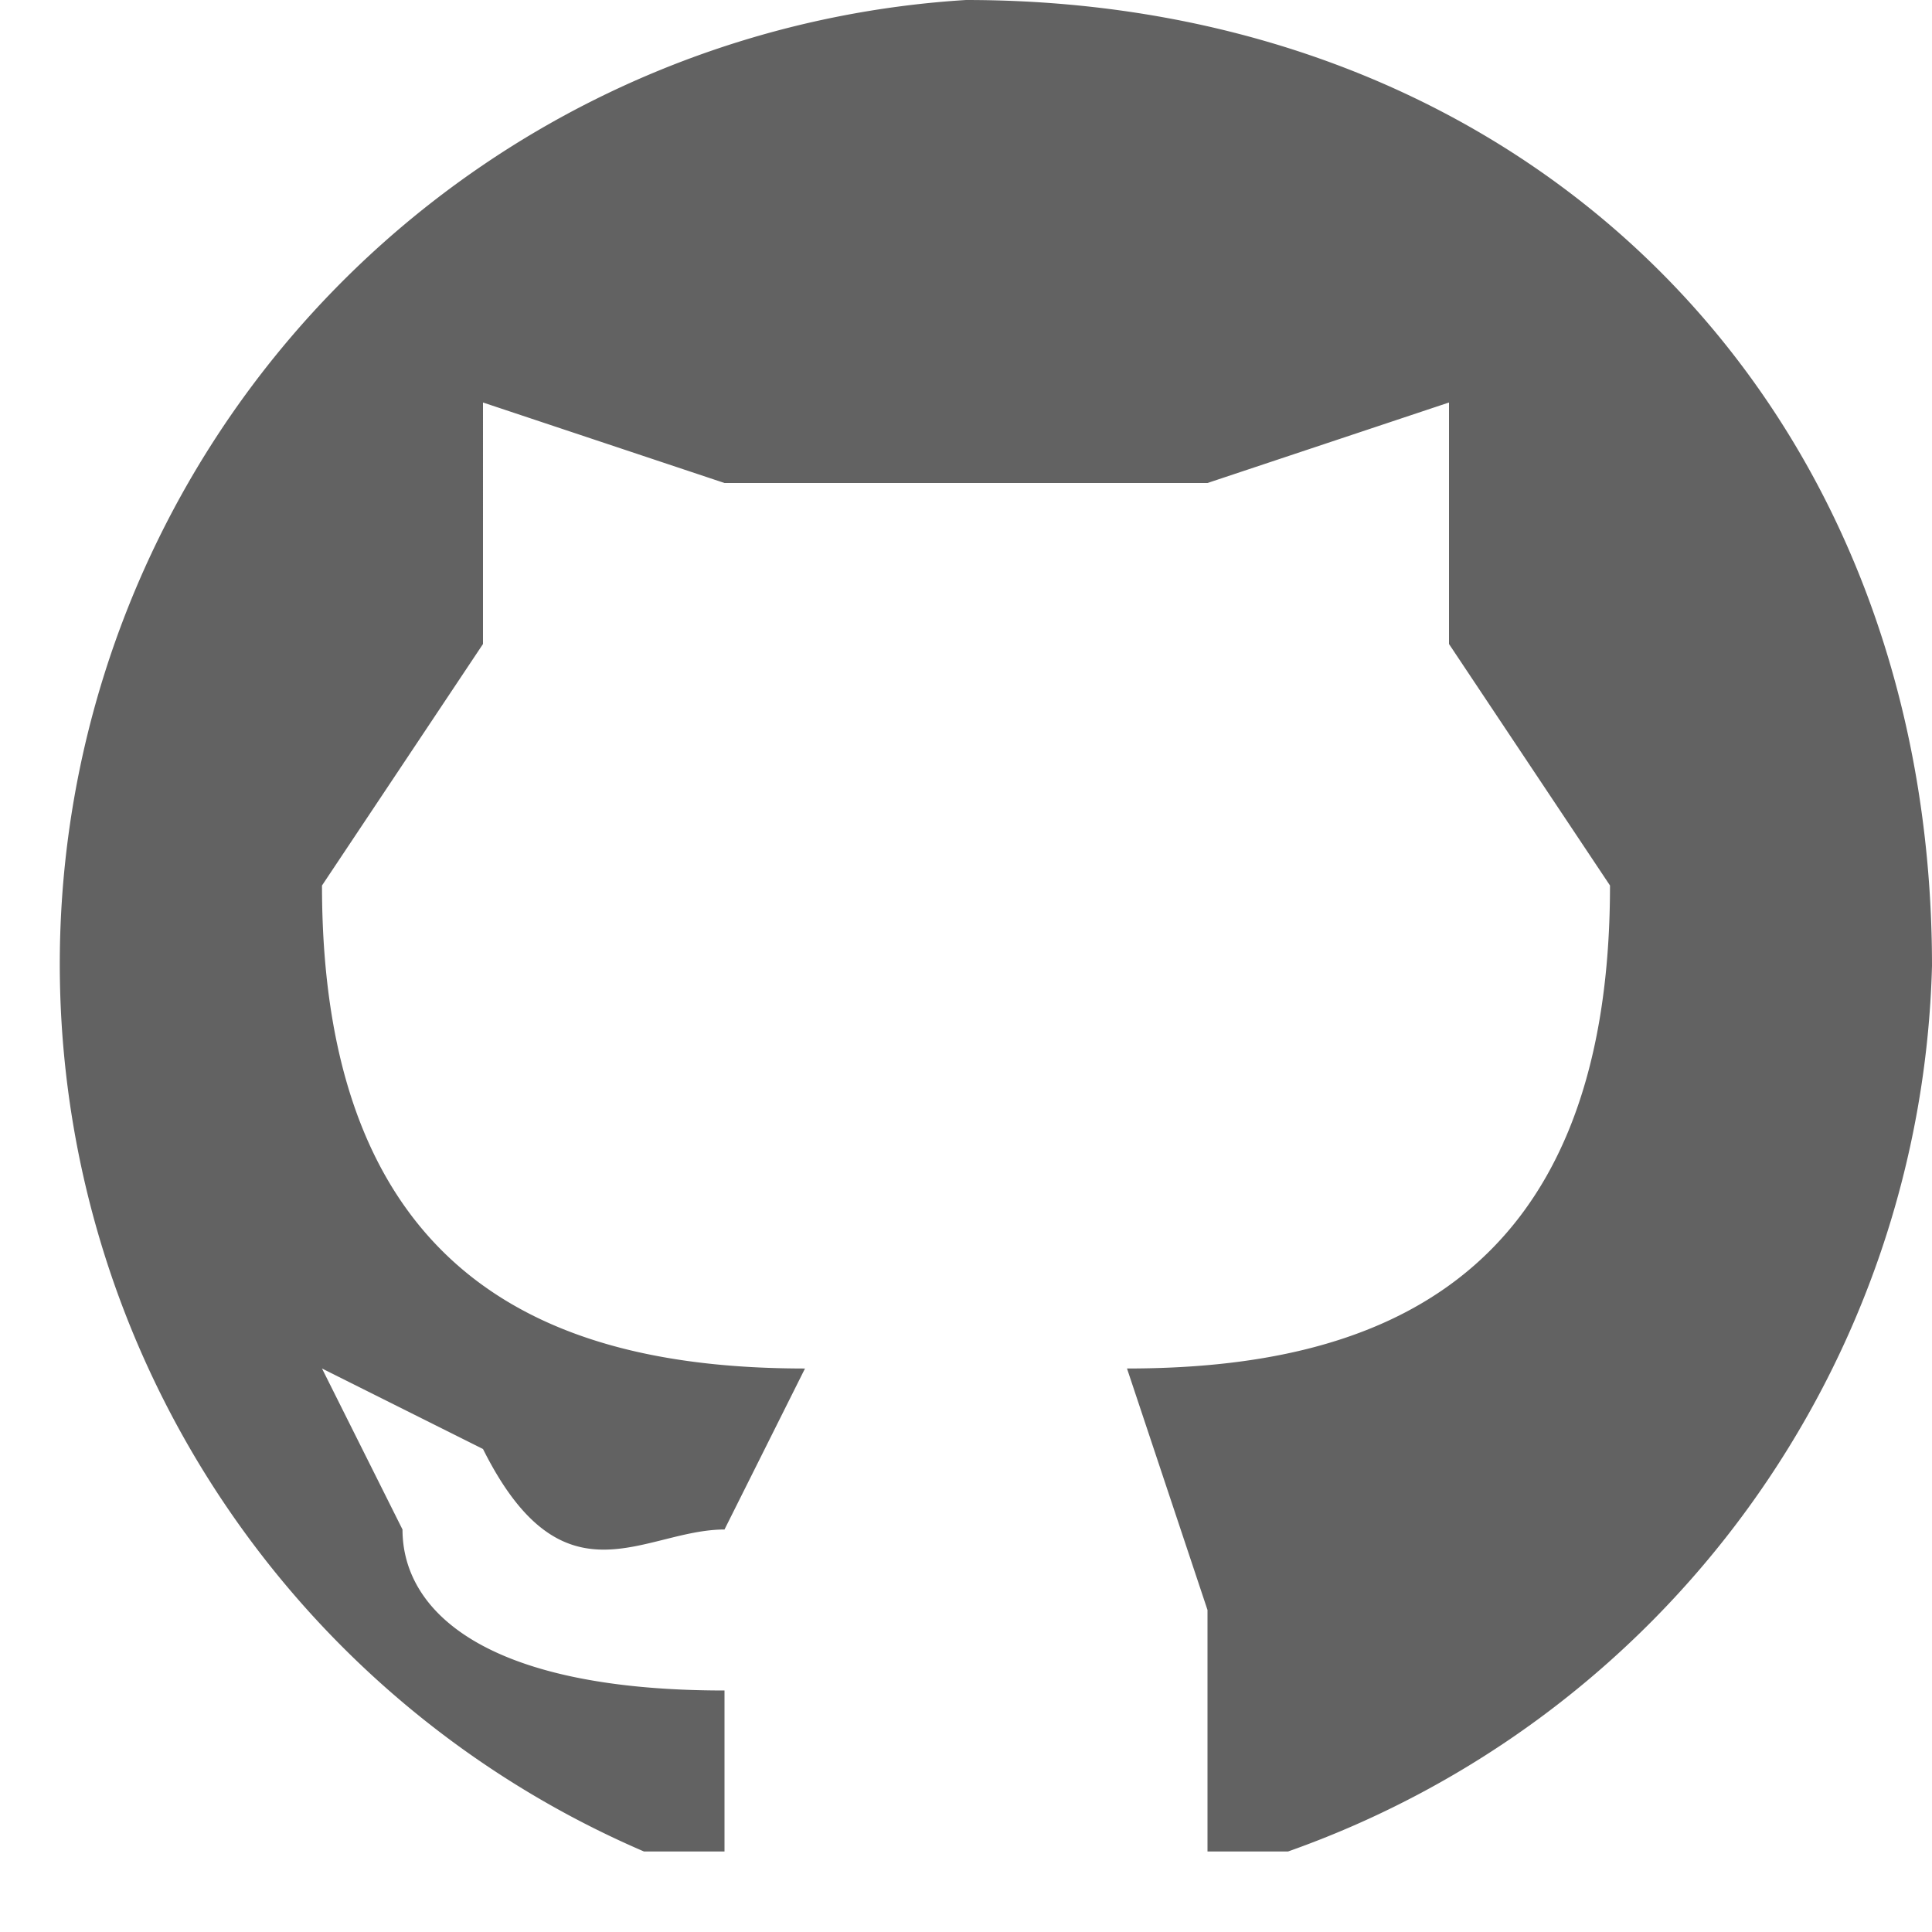 <svg xmlns="http://www.w3.org/2000/svg" aria-hidden="true" style="-ms-transform:rotate(360deg);-webkit-transform:rotate(360deg)" viewBox="0 0 24 24" transform="rotate(360)">
  <path fill-rule="evenodd" clip-rule="evenodd" d="M12 0a12 12 0 00-4 23h1v-2c-3 0-4-1-4-2l-1-2c-1 0-1 0 0 0l2 1c1 2 2 1 3 1l1-2c-3 0-6-1-6-6l2-3V5l3 1h6l3-1v3l2 3c0 5-3 6-6 6l1 3v3h1a12 12 0 008-11c0-7-5-12-12-12z" fill="#626262"/>
</svg>